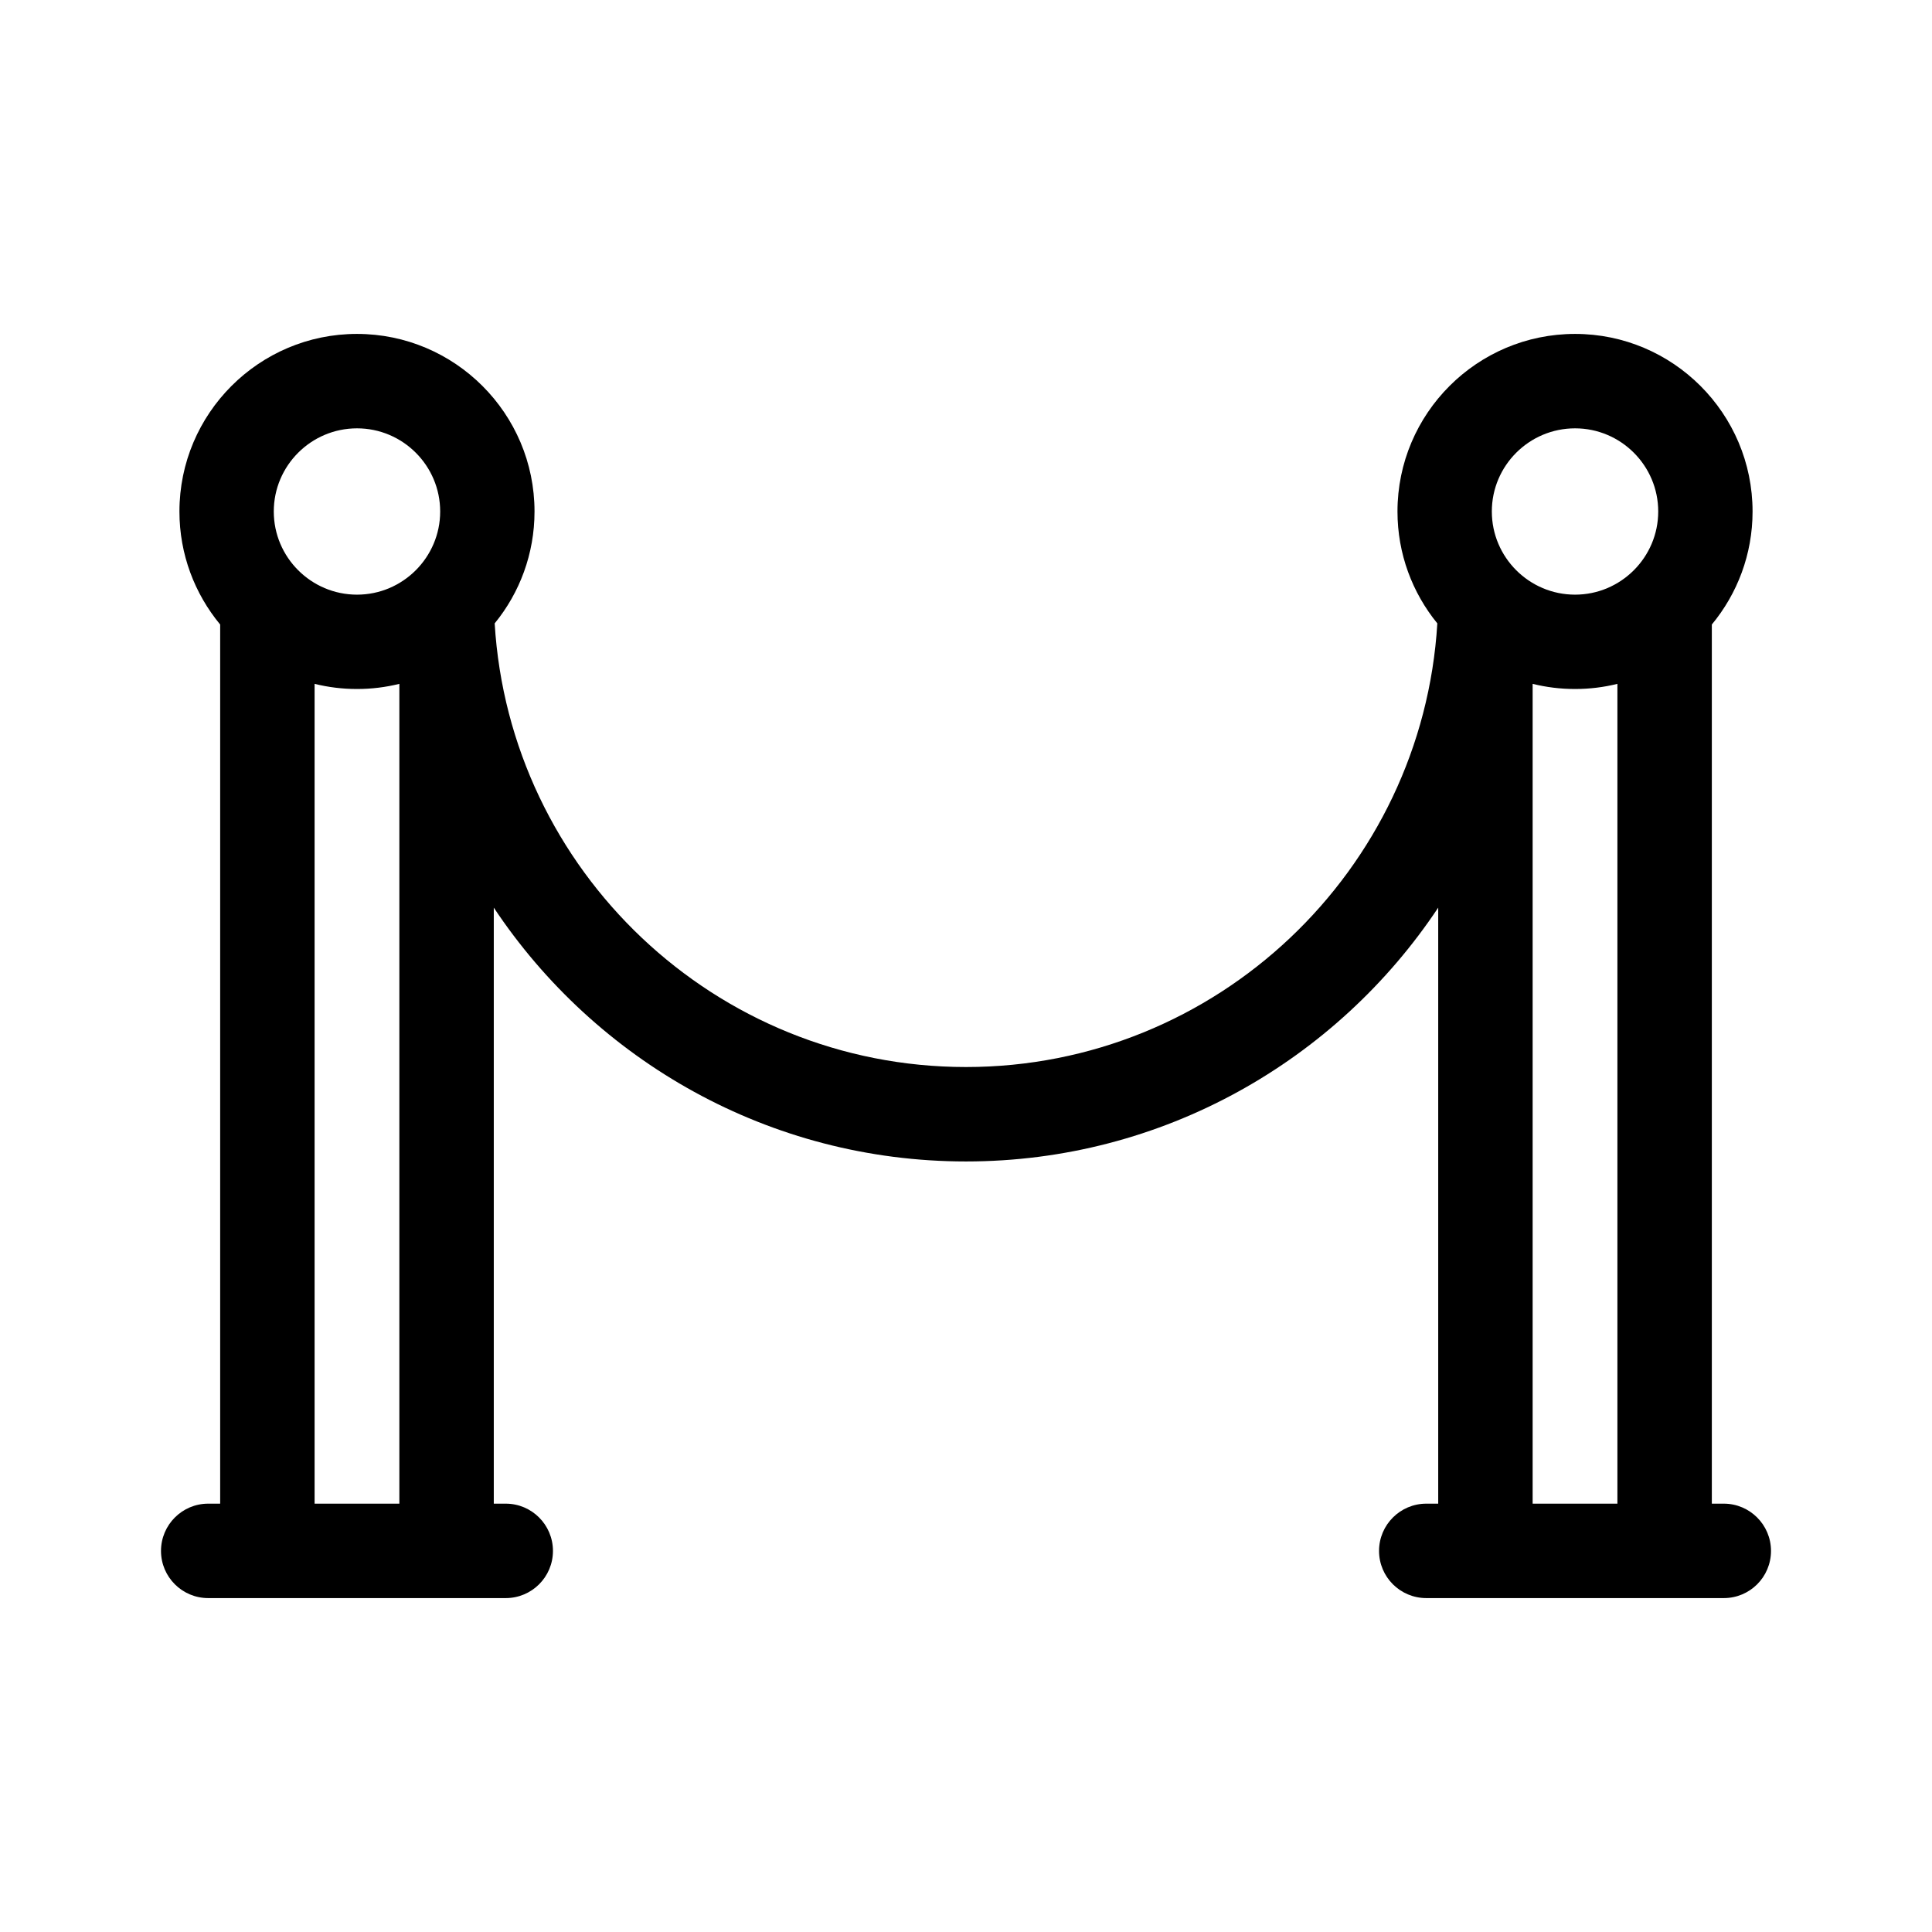 <svg width="24" height="24" viewBox="0 0 24 24" fill="none" xmlns="http://www.w3.org/2000/svg">
<g clip-path="url(#clip0)">
<path d="M21.414 18.679H21.265V7.758C21.581 7.376 21.771 6.887 21.771 6.354C21.771 5.137 20.782 4.148 19.566 4.148C18.349 4.148 17.36 5.137 17.36 6.354C17.36 6.88 17.545 7.364 17.855 7.744C17.67 10.814 15.115 13.255 12 13.255C8.885 13.255 6.33 10.814 6.145 7.744C6.455 7.365 6.64 6.88 6.64 6.354C6.64 5.137 5.651 4.148 4.434 4.148C3.218 4.148 2.229 5.137 2.229 6.354C2.229 6.887 2.419 7.376 2.735 7.758V18.679H2.586C2.263 18.679 2 18.942 2 19.266C2 19.59 2.263 19.852 2.586 19.852H6.283C6.606 19.852 6.869 19.59 6.869 19.266C6.869 18.942 6.606 18.679 6.283 18.679H6.134V11.275C7.396 13.173 9.554 14.428 12 14.428C14.446 14.428 16.604 13.173 17.866 11.275V18.679H17.718C17.394 18.679 17.131 18.942 17.131 19.266C17.131 19.59 17.394 19.852 17.718 19.852H21.414C21.738 19.852 22 19.59 22 19.266C22 18.942 21.737 18.679 21.414 18.679ZM4.961 18.679H3.908V8.495C4.077 8.537 4.253 8.559 4.435 8.559C4.616 8.559 4.792 8.537 4.961 8.495V18.679ZM4.435 7.387C3.865 7.387 3.401 6.923 3.401 6.354C3.401 5.784 3.865 5.321 4.435 5.321C5.004 5.321 5.468 5.784 5.468 6.354C5.468 6.923 5.004 7.387 4.435 7.387ZM20.092 18.679H20.092H19.039V8.495C19.208 8.537 19.384 8.559 19.566 8.559C19.747 8.559 19.924 8.537 20.092 8.495V18.679H20.092ZM19.566 7.387C18.996 7.387 18.532 6.923 18.532 6.354C18.532 5.784 18.996 5.321 19.566 5.321C20.135 5.321 20.599 5.784 20.599 6.354C20.599 6.923 20.135 7.387 19.566 7.387Z" fill="black"/>
</g>
<defs>
<clipPath id="clip0">
<rect width="20" height="20" fill="white" transform="translate(2 2)"/>
</clipPath>
</defs>
</svg>
